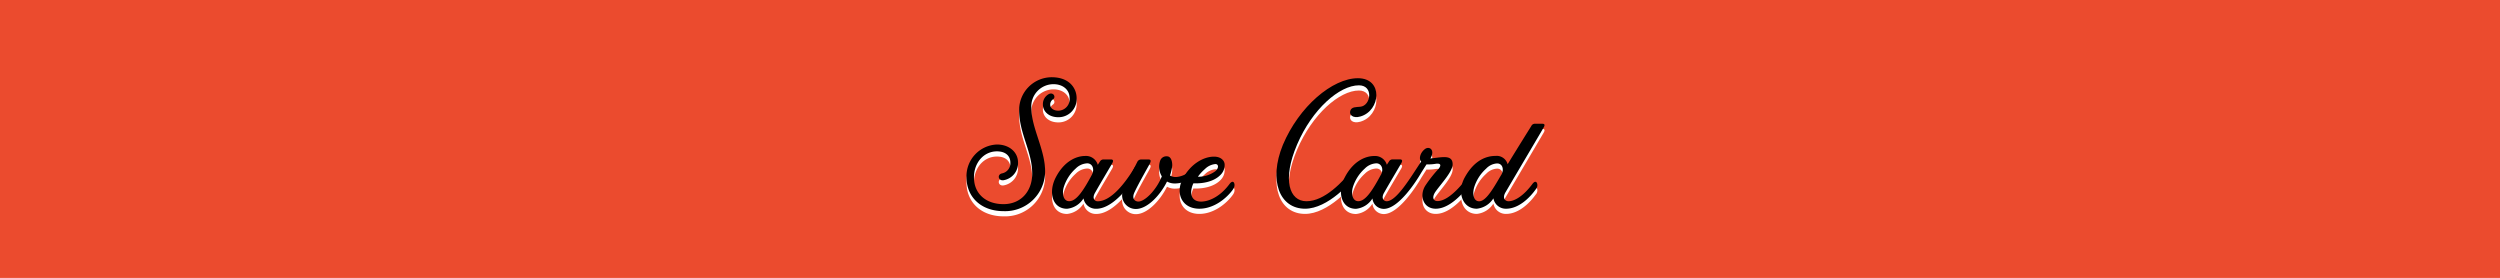 <svg xmlns="http://www.w3.org/2000/svg" viewBox="0 0 482 53.58">
  <defs>
    <style>
      .cls-1 {
        fill: #eb4b2e;
      }

      .cls-2 {
        fill: #fff;
      }
    </style>
  </defs>
  <title>h11_small</title>
  <g id="Layer_2" data-name="Layer 2">
    <g id="Layer_4" data-name="Layer 4">
      <rect class="cls-1" width="482" height="53.58"/>
      <g>
        <path class="cls-2" d="M201.07,21.15a2.19,2.19,0,0,1,1.12-2c.86-.47,1.48.54.83,1a1.19,1.19,0,0,0-.54,1c0,.68.58,1.19,1.58,1.19a2.22,2.22,0,0,0,2.16-2.45c0-1.58-1.3-2.66-3.1-2.66a4.29,4.29,0,0,0-4.28,4.54c0,3.92,2.66,8,2.66,12.31a7.71,7.71,0,0,1-8,7.63c-4.43,0-7.16-2.81-7.16-6.52a6.12,6.12,0,0,1,5.87-6.33c2.38,0,4.07,1.48,4.07,3.49a3.35,3.35,0,0,1-2.7,3.38c-1.12.25-1.4-1.08-.4-1.3a2,2,0,0,0,1.62-2.09c0-1.19-.83-2.16-2.59-2.16-2.52,0-4.43,2.16-4.43,5,0,3.24,2.38,5.18,5.69,5.18s5.54-2.41,5.54-5.9c0-4.32-2.52-7.67-2.52-12.24a6.31,6.31,0,0,1,6.26-6.33c3.53,0,4.82,2.23,4.82,4a3.49,3.49,0,0,1-3.53,3.71C202.22,23.6,201.07,22.49,201.07,21.15Z"/>
        <path class="cls-2" d="M211.65,32.78l.4-.61a.8.8,0,0,1,.76-.43h1.37c.43,0,.54.25.25.76s-2.41,4.07-3.28,5.62c-.68,1.15-.07,1.69.47,1.69,2.66,0,5.4-3.67,7.09-6.44.36-.58.68-.47.86-.18s.11.72-.22,1.26c-1.08,1.69-4.5,6.8-8,6.8a2.42,2.42,0,0,1-2.45-2,4.24,4.24,0,0,1-3.17,2c-2.84,0-3.67-3.2-2.16-6.08,1.69-3.24,4.1-4.1,5.65-4.1A2.36,2.36,0,0,1,211.65,32.78Zm-1.12,1.87c.58-1.15,0-2.16-.9-2.16a3.34,3.34,0,0,0-2.23,1,8,8,0,0,0-2.34,3.71c-.32,1.26,0,2.59,1.08,2.59C207.55,39.8,208.92,37.68,210.54,34.65Z"/>
        <path class="cls-2" d="M225,36c-1.3,2.63-3.78,5.29-6,5.29a2.63,2.63,0,0,1-2.27-4c.72-1.48,2.41-4.82,2.56-5.11a.8.8,0,0,1,.76-.43h1.4c.43,0,.5.25.25.76s-2.12,3.71-3,5.62c-.54,1.22.14,1.73.79,1.73s1.8-.68,3-2.23A10.7,10.7,0,0,0,224,35a3.58,3.58,0,0,1-.29-3.1,1.27,1.27,0,0,1,1.3-.76c.58,0,1,.61,1,1.76a9.16,9.16,0,0,1-.43,1.94,2.14,2.14,0,0,0,1.19.29,4.62,4.62,0,0,0,3.31-1.84c.32-.4.58-.4.76-.11s.07.68-.29,1.19a5,5,0,0,1-4,2A3,3,0,0,1,225,36Z"/>
        <path class="cls-2" d="M237.07,36.45c.43-.54.72-.47.86-.18s.14.76-.22,1.26c-1.15,1.62-3.6,3.71-6.48,3.71-3.38,0-4.68-3-3.17-5.83s4-4.21,6-4.21c1.3,0,2,.72,2.05,1.48a2.66,2.66,0,0,1-.76,2c-1.44,1.51-3.85,1.73-5.26,1.66a4,4,0,0,0-.32.9c-.32,1.26,0,2.63,1.84,2.63C233.29,39.83,235.38,38.75,237.07,36.45Zm-6.12-1.37A5.59,5.59,0,0,0,234.33,34c.72-.65.61-1.37,0-1.37a3.3,3.3,0,0,0-2,.94A8.39,8.39,0,0,0,230.95,35.08Z"/>
        <path class="cls-2" d="M262,17.45c-3.74,0-9,4.57-11.92,11.41s-1.48,10.94,1.8,10.94c3.49,0,6.95-3.67,9.18-6.44.47-.54.68-.5.86-.18s.11.72-.22,1.22c-1.08,1.73-5.69,6.84-10.08,6.84-4.93,0-7.09-5.44-4.28-12.31,3.1-7.38,9.54-12.85,14.47-12.85s4.39,6.26.47,7.38c-1.48.43-2.2-.36-1.94-1.12s1.12-.68,1.91-.76C264.32,21.41,264.89,17.45,262,17.45Z"/>
        <path class="cls-2" d="M264.61,39.26a4.24,4.24,0,0,1-3.17,2c-2.84,0-3.67-3.2-2.16-6.08,1.69-3.24,4.1-4.1,5.65-4.1a2.36,2.36,0,0,1,2.45,1.69l.4-.61a.8.8,0,0,1,.76-.43h1.37c.43,0,.54.25.25.76s-2.41,4.07-3.28,5.62c-.68,1.15-.07,1.69.47,1.69,1.91,0,4.64-4.64,6.66-7.67l-.07-.07c-.4-.5-.11-1.62.76-2.3s2.05.14,1.08,1.8c0,0,0,0,1.12-.14,1.58-.18,3.17-.43,3.17,1.26,0,1.37-2.09,3.6-3.24,5.18-.79,1.08-.58,1.91.32,1.91,2.45,0,5.58-4.1,7.05-6.41.4-.58.68-.47.86-.18s.07.72-.25,1.26c-1,1.69-4.46,6.8-8,6.8-2.38,0-3.24-2.48-2-4.46a25,25,0,0,1,2.52-3.2c.58-.68.5-1.15-.54-1a8.28,8.28,0,0,1-1.76.11l-1,1.58c-1,1.73-4.39,7-7.24,7A2.2,2.2,0,0,1,264.61,39.26Zm1.66-4.61c.58-1.15,0-2.16-.9-2.16a3.34,3.34,0,0,0-2.23,1,8,8,0,0,0-2.34,3.71c-.32,1.26,0,2.59,1.08,2.59C263.28,39.8,264.64,37.68,266.26,34.65Z"/>
        <path class="cls-2" d="M290.67,32.67c2-3.28,4.46-7.2,4.57-7.38a.76.76,0,0,1,.76-.43h1.37c.43,0,.54.22.25.72s-6.48,11-7.38,12.53c-.65,1.15,0,1.69.61,1.69,1.15,0,2.88-1,4.61-3.35.43-.54.68-.47.86-.18a1.17,1.17,0,0,1-.25,1.26c-1.15,1.62-3.28,3.71-5.69,3.71a2.42,2.42,0,0,1-2.45-2,4.3,4.3,0,0,1-3.2,2c-2.81,0-3.89-3.28-2.3-6.08,1.87-3.38,4.25-4.1,5.9-4.1A2.18,2.18,0,0,1,290.67,32.67Zm-1.19,2c.58-1.15.11-2.16-.83-2.16a3.14,3.14,0,0,0-2.12,1,8,8,0,0,0-2.34,3.71c-.32,1.26-.07,2.59,1,2.59C286.6,39.8,288.15,36.88,289.48,34.65Z"/>
      </g>
      <g>
        <path d="M201.07,20.15a2.19,2.19,0,0,1,1.12-2c.86-.47,1.48.54.83,1a1.19,1.19,0,0,0-.54,1c0,.68.58,1.19,1.58,1.19a2.22,2.22,0,0,0,2.16-2.45c0-1.58-1.3-2.66-3.1-2.66a4.29,4.29,0,0,0-4.28,4.54c0,3.92,2.66,8,2.66,12.31a7.71,7.71,0,0,1-8,7.63c-4.43,0-7.16-2.81-7.16-6.52a6.12,6.12,0,0,1,5.87-6.33c2.38,0,4.07,1.48,4.07,3.49a3.35,3.35,0,0,1-2.7,3.38c-1.12.25-1.4-1.08-.4-1.3a2,2,0,0,0,1.62-2.09c0-1.19-.83-2.16-2.59-2.16-2.52,0-4.43,2.16-4.43,5,0,3.24,2.38,5.18,5.69,5.18s5.54-2.41,5.54-5.9c0-4.32-2.52-7.67-2.52-12.24a6.31,6.31,0,0,1,6.26-6.33c3.53,0,4.82,2.23,4.82,4a3.49,3.49,0,0,1-3.53,3.71C202.22,22.6,201.07,21.49,201.07,20.15Z"/>
        <path d="M211.65,31.78l.4-.61a.8.8,0,0,1,.76-.43h1.37c.43,0,.54.25.25.76s-2.41,4.07-3.28,5.62c-.68,1.15-.07,1.69.47,1.69,2.66,0,5.4-3.67,7.09-6.44.36-.58.68-.47.86-.18s.11.72-.22,1.26c-1.08,1.69-4.5,6.8-8,6.8a2.42,2.42,0,0,1-2.45-2,4.24,4.24,0,0,1-3.17,2c-2.84,0-3.67-3.2-2.16-6.08,1.69-3.24,4.1-4.1,5.65-4.1A2.36,2.36,0,0,1,211.65,31.78Zm-1.12,1.87c.58-1.15,0-2.16-.9-2.16a3.34,3.34,0,0,0-2.23,1,8,8,0,0,0-2.34,3.71c-.32,1.26,0,2.59,1.08,2.59C207.55,38.8,208.92,36.68,210.54,33.65Z"/>
        <path d="M225,35c-1.3,2.63-3.78,5.29-6,5.29a2.63,2.63,0,0,1-2.27-4c.72-1.48,2.41-4.82,2.56-5.11a.8.8,0,0,1,.76-.43h1.4c.43,0,.5.25.25.76s-2.12,3.71-3,5.62c-.54,1.22.14,1.73.79,1.73s1.8-.68,3-2.23A10.7,10.7,0,0,0,224,34a3.58,3.58,0,0,1-.29-3.1,1.27,1.27,0,0,1,1.3-.76c.58,0,1,.61,1,1.76a9.16,9.16,0,0,1-.43,1.94,2.14,2.14,0,0,0,1.19.29,4.62,4.62,0,0,0,3.31-1.84c.32-.4.58-.4.76-.11s.07.68-.29,1.19a5,5,0,0,1-4,2A3,3,0,0,1,225,35Z"/>
        <path d="M237.07,35.45c.43-.54.72-.47.86-.18s.14.76-.22,1.26c-1.15,1.62-3.6,3.71-6.48,3.71-3.38,0-4.68-3-3.17-5.83s4-4.21,6-4.21c1.3,0,2,.72,2.05,1.48a2.66,2.66,0,0,1-.76,2c-1.44,1.51-3.85,1.73-5.26,1.66a4,4,0,0,0-.32.9c-.32,1.26,0,2.63,1.84,2.63C233.29,38.83,235.38,37.75,237.07,35.45Zm-6.12-1.37A5.59,5.59,0,0,0,234.33,33c.72-.65.61-1.37,0-1.37a3.3,3.3,0,0,0-2,.94A8.39,8.39,0,0,0,230.95,34.08Z"/>
        <path d="M262,16.45c-3.74,0-9,4.57-11.92,11.41s-1.48,10.94,1.8,10.94c3.49,0,6.95-3.67,9.18-6.44.47-.54.68-.5.86-.18s.11.72-.22,1.22c-1.08,1.73-5.69,6.84-10.08,6.84-4.93,0-7.09-5.44-4.28-12.31,3.1-7.38,9.54-12.85,14.47-12.85s4.39,6.26.47,7.38c-1.48.43-2.2-.36-1.94-1.12s1.12-.68,1.91-.76C264.32,20.41,264.89,16.45,262,16.45Z"/>
        <path d="M264.61,38.26a4.24,4.24,0,0,1-3.17,2c-2.84,0-3.67-3.2-2.16-6.08,1.69-3.24,4.1-4.1,5.65-4.1a2.36,2.36,0,0,1,2.45,1.69l.4-.61a.8.8,0,0,1,.76-.43h1.37c.43,0,.54.25.25.76s-2.41,4.07-3.28,5.62c-.68,1.15-.07,1.69.47,1.69,1.91,0,4.64-4.64,6.66-7.67l-.07-.07c-.4-.5-.11-1.62.76-2.3s2.05.14,1.08,1.8c0,0,0,0,1.12-.14,1.58-.18,3.17-.43,3.17,1.26,0,1.37-2.09,3.6-3.24,5.18-.79,1.08-.58,1.91.32,1.91,2.45,0,5.58-4.1,7.05-6.41.4-.58.68-.47.86-.18s.07.72-.25,1.26c-1,1.69-4.46,6.8-8,6.8-2.38,0-3.24-2.48-2-4.46a25,25,0,0,1,2.52-3.2c.58-.68.5-1.15-.54-1a8.28,8.28,0,0,1-1.76.11l-1,1.58c-1,1.73-4.39,7-7.24,7A2.2,2.2,0,0,1,264.61,38.26Zm1.66-4.61c.58-1.15,0-2.16-.9-2.16a3.34,3.34,0,0,0-2.23,1,8,8,0,0,0-2.34,3.71c-.32,1.26,0,2.59,1.08,2.59C263.28,38.8,264.64,36.68,266.26,33.65Z"/>
        <path d="M290.67,31.67c2-3.28,4.46-7.2,4.57-7.38a.76.76,0,0,1,.76-.43h1.37c.43,0,.54.22.25.72s-6.48,11-7.38,12.53c-.65,1.15,0,1.69.61,1.69,1.15,0,2.88-1,4.61-3.35.43-.54.68-.47.86-.18a1.17,1.17,0,0,1-.25,1.26c-1.15,1.62-3.28,3.71-5.69,3.71a2.42,2.42,0,0,1-2.45-2,4.3,4.3,0,0,1-3.2,2c-2.81,0-3.89-3.28-2.3-6.08,1.87-3.38,4.25-4.1,5.9-4.1A2.18,2.18,0,0,1,290.67,31.67Zm-1.19,2c.58-1.15.11-2.16-.83-2.16a3.14,3.14,0,0,0-2.12,1,8,8,0,0,0-2.34,3.71c-.32,1.26-.07,2.59,1,2.59C286.6,38.8,288.15,35.88,289.48,33.65Z"/>
      </g>
    </g>
  </g>
</svg>
